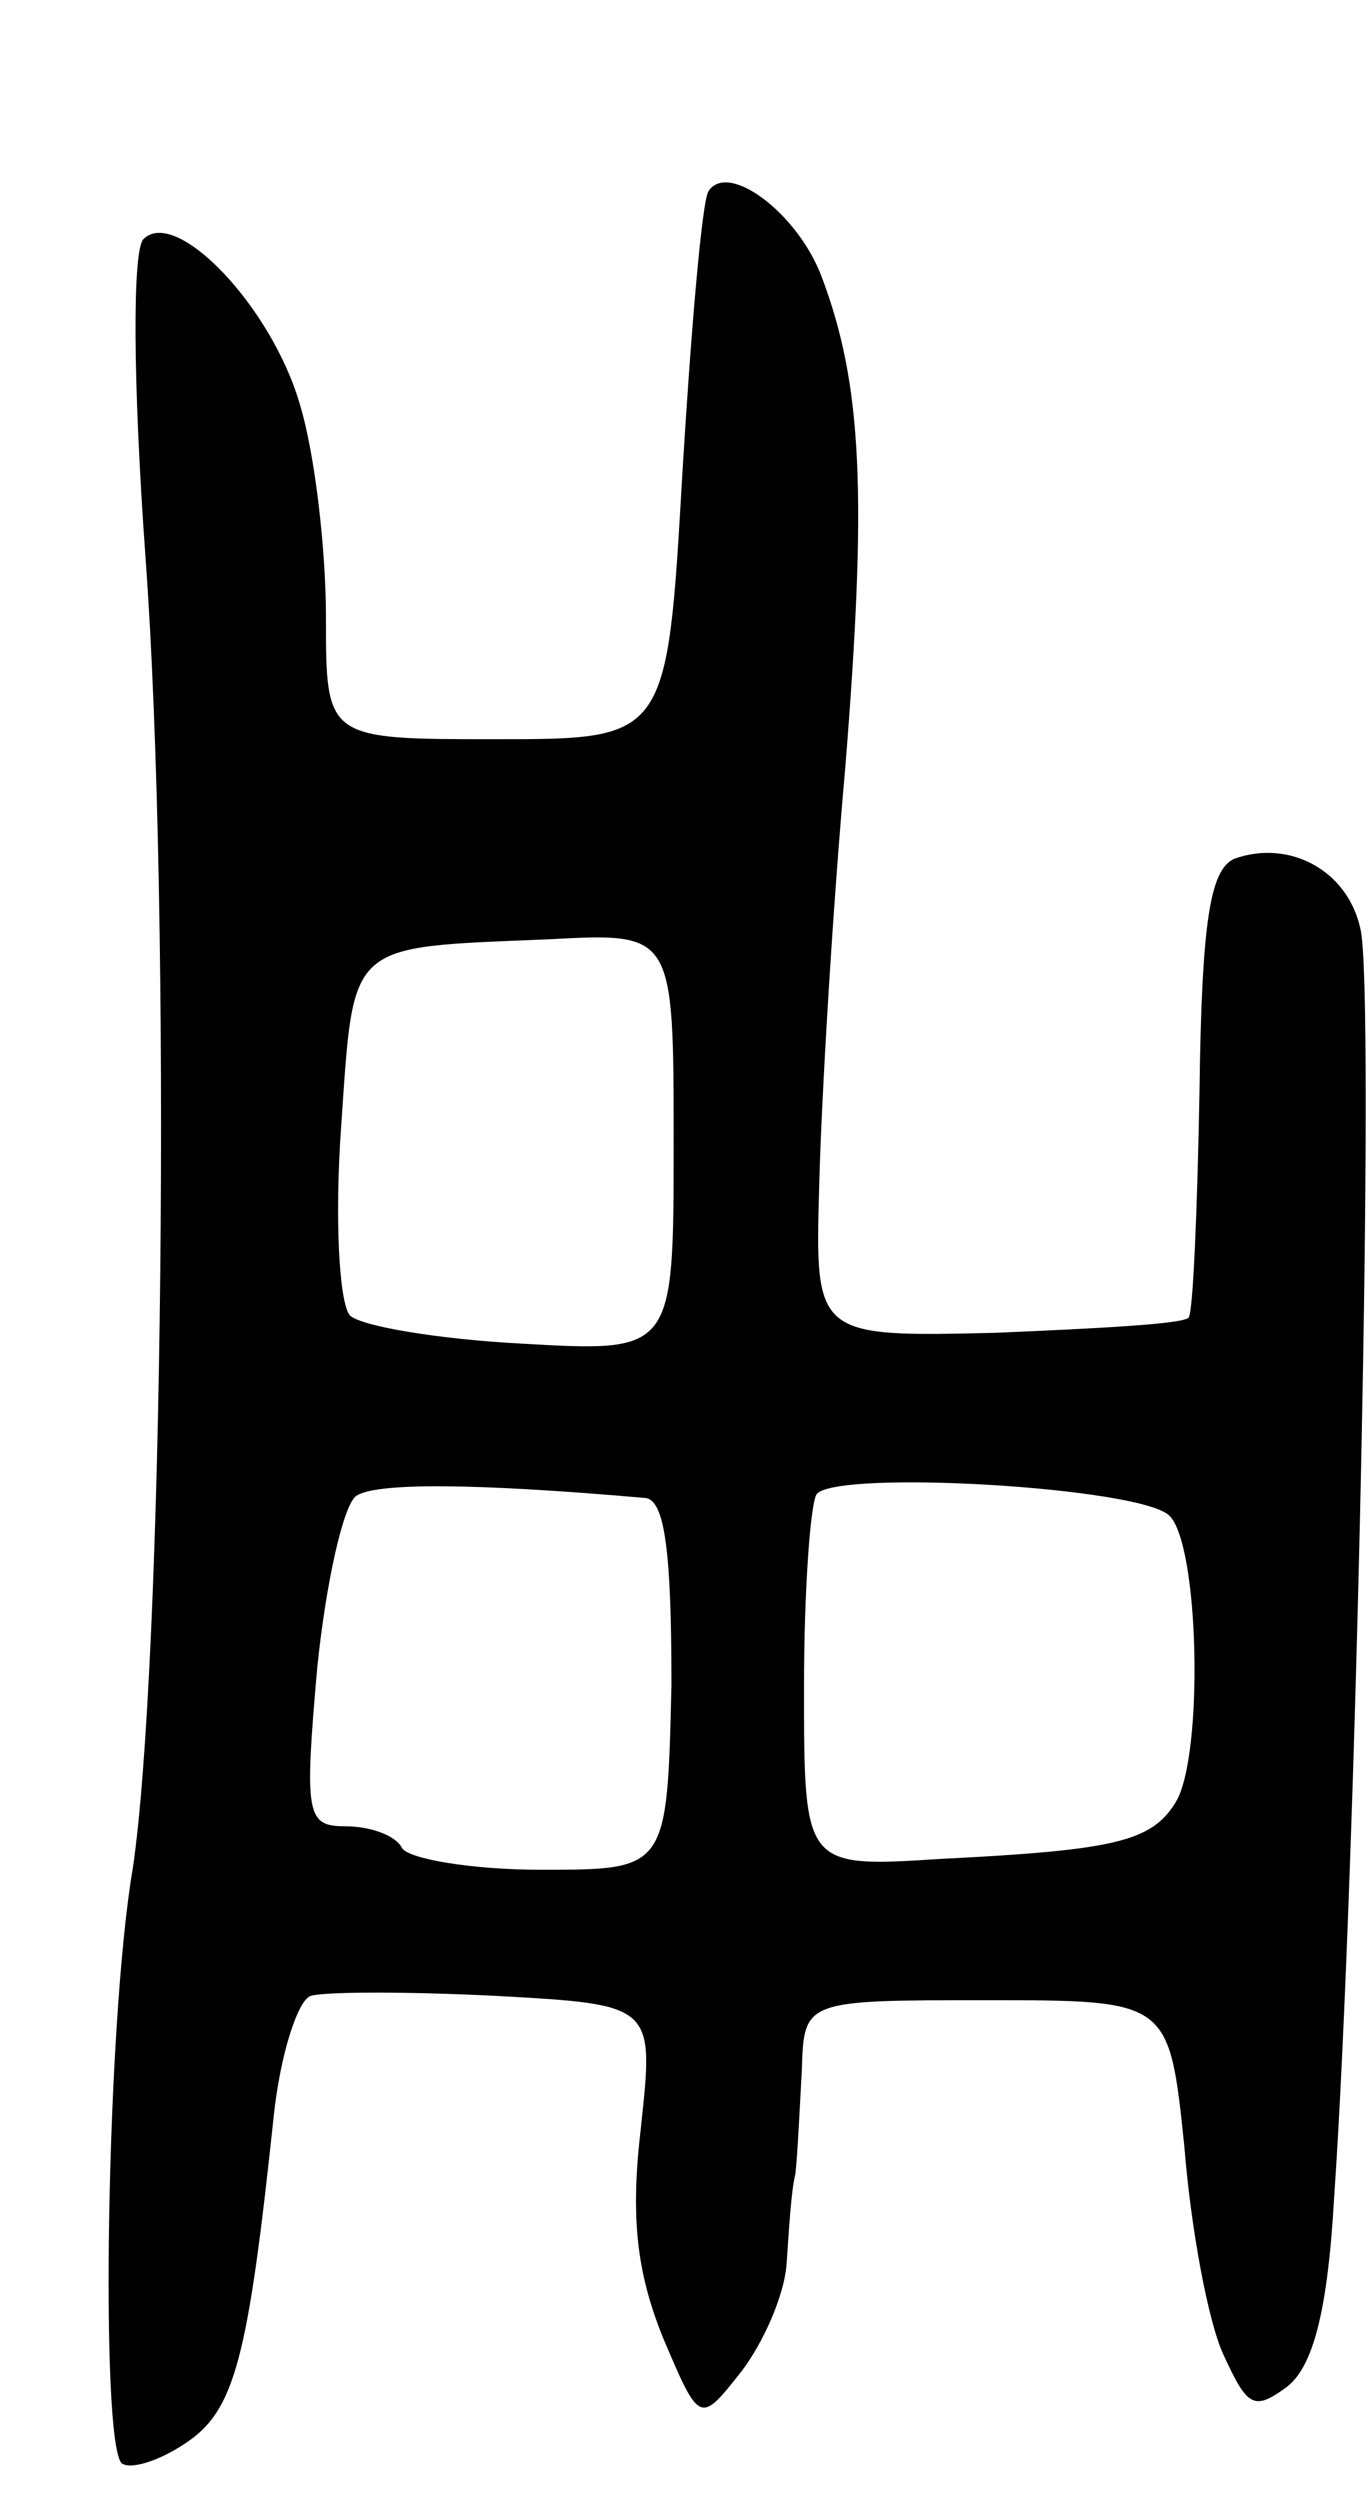 <svg version="1.0" xmlns="http://www.w3.org/2000/svg"
 width="63pt" height="115pt" viewBox="0 0 63 115"
 preserveAspectRatio="xMidYMid meet">
<g transform="translate(0,115) scale(0.1,-0.1)"
fill="#000000" stroke="none">
<path d="M326 1062 c-3 -5 -8 -64 -12 -130 -7 -122 -7 -122 -86 -122 -78 0
-78 0 -78 56 0 31 -5 75 -12 98 -13 45 -57 91 -72 76 -5 -5 -5 -64 1 -147 12
-164 8 -511 -6 -603 -12 -71 -15 -263 -5 -273 4 -3 17 1 29 9 23 15 29 38 41
151 3 28 11 53 17 55 7 2 45 2 85 0 73 -4 73 -4 67 -60 -5 -42 -2 -67 10 -97
17 -40 17 -40 36 -16 10 13 20 35 21 50 1 14 2 33 4 41 1 8 2 30 3 48 1 32 1
32 85 32 84 0 84 0 91 -67 3 -38 11 -81 18 -96 11 -24 14 -26 29 -15 12 9 19
34 22 88 10 144 19 557 12 583 -6 27 -33 41 -58 32 -11 -5 -15 -28 -16 -107
-1 -55 -3 -102 -5 -104 -2 -3 -42 -5 -88 -7 -84 -2 -84 -2 -82 68 1 39 6 125
12 192 10 125 8 176 -11 226 -11 29 -43 53 -52 39z m-16 -438 c0 -96 0 -96
-70 -92 -38 2 -74 8 -79 13 -5 6 -7 45 -4 87 6 86 2 82 96 86 57 3 57 3 57
-94z m-13 -163 c9 -1 12 -25 12 -86 -2 -85 -2 -85 -60 -85 -32 0 -61 5 -64 10
-3 6 -15 10 -26 10 -18 0 -19 5 -13 73 4 39 12 75 18 79 9 6 53 6 133 -1z
m241 -8 c14 -13 16 -111 3 -132 -11 -18 -28 -22 -108 -26 -63 -4 -63 -4 -63
79 0 45 3 86 6 89 11 11 148 3 162 -10z"/>
</g>
</svg>
